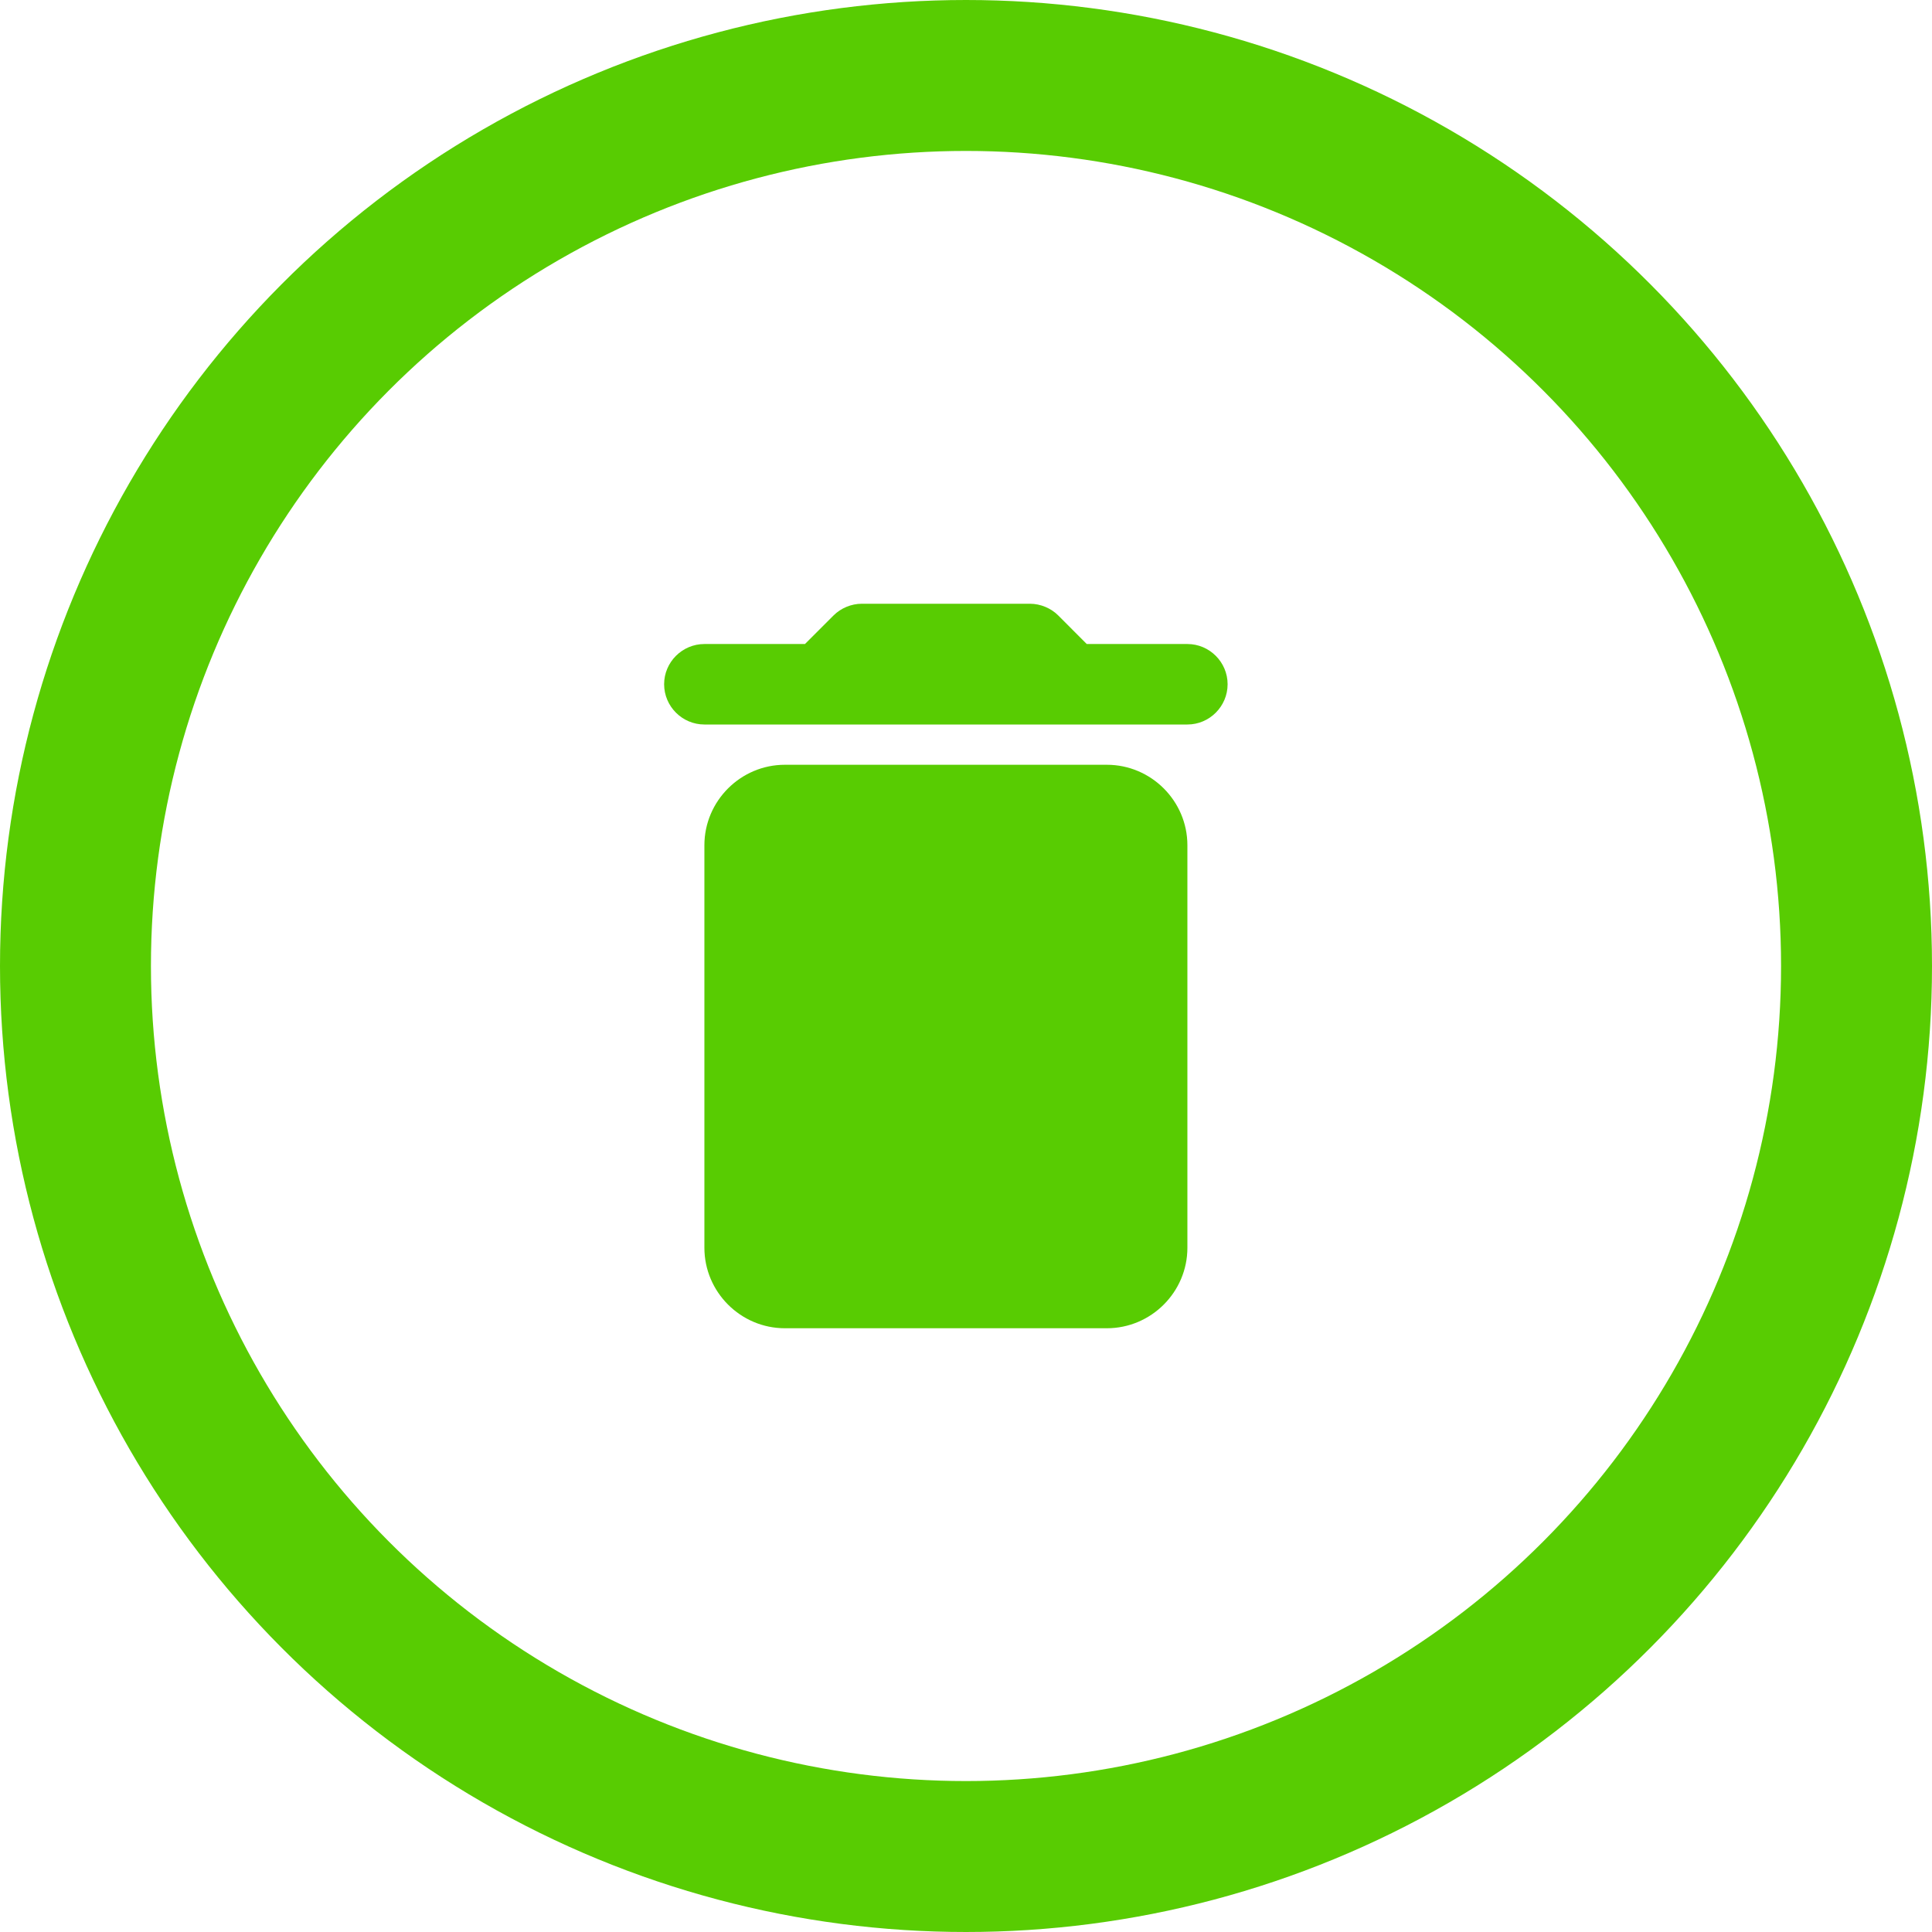 <svg width="32" height="32" viewBox="0 0 32 32" fill="none" xmlns="http://www.w3.org/2000/svg">
<circle cx="16" cy="16" r="14.75" stroke="#58CC02" stroke-width="2.5"/>
<path d="M11.667 20.667C11.667 21.4 12.267 22 13 22H18.333C19.067 22 19.667 21.4 19.667 20.667V14C19.667 13.267 19.067 12.667 18.333 12.667H13C12.267 12.667 11.667 13.267 11.667 14V20.667ZM19.667 10.667H18L17.527 10.193C17.407 10.073 17.233 10 17.06 10H14.273C14.1 10 13.927 10.073 13.807 10.193L13.333 10.667H11.667C11.3 10.667 11 10.967 11 11.333C11 11.7 11.3 12 11.667 12H19.667C20.033 12 20.333 11.7 20.333 11.333C20.333 10.967 20.033 10.667 19.667 10.667Z" fill="#58CC02"/>
</svg>
